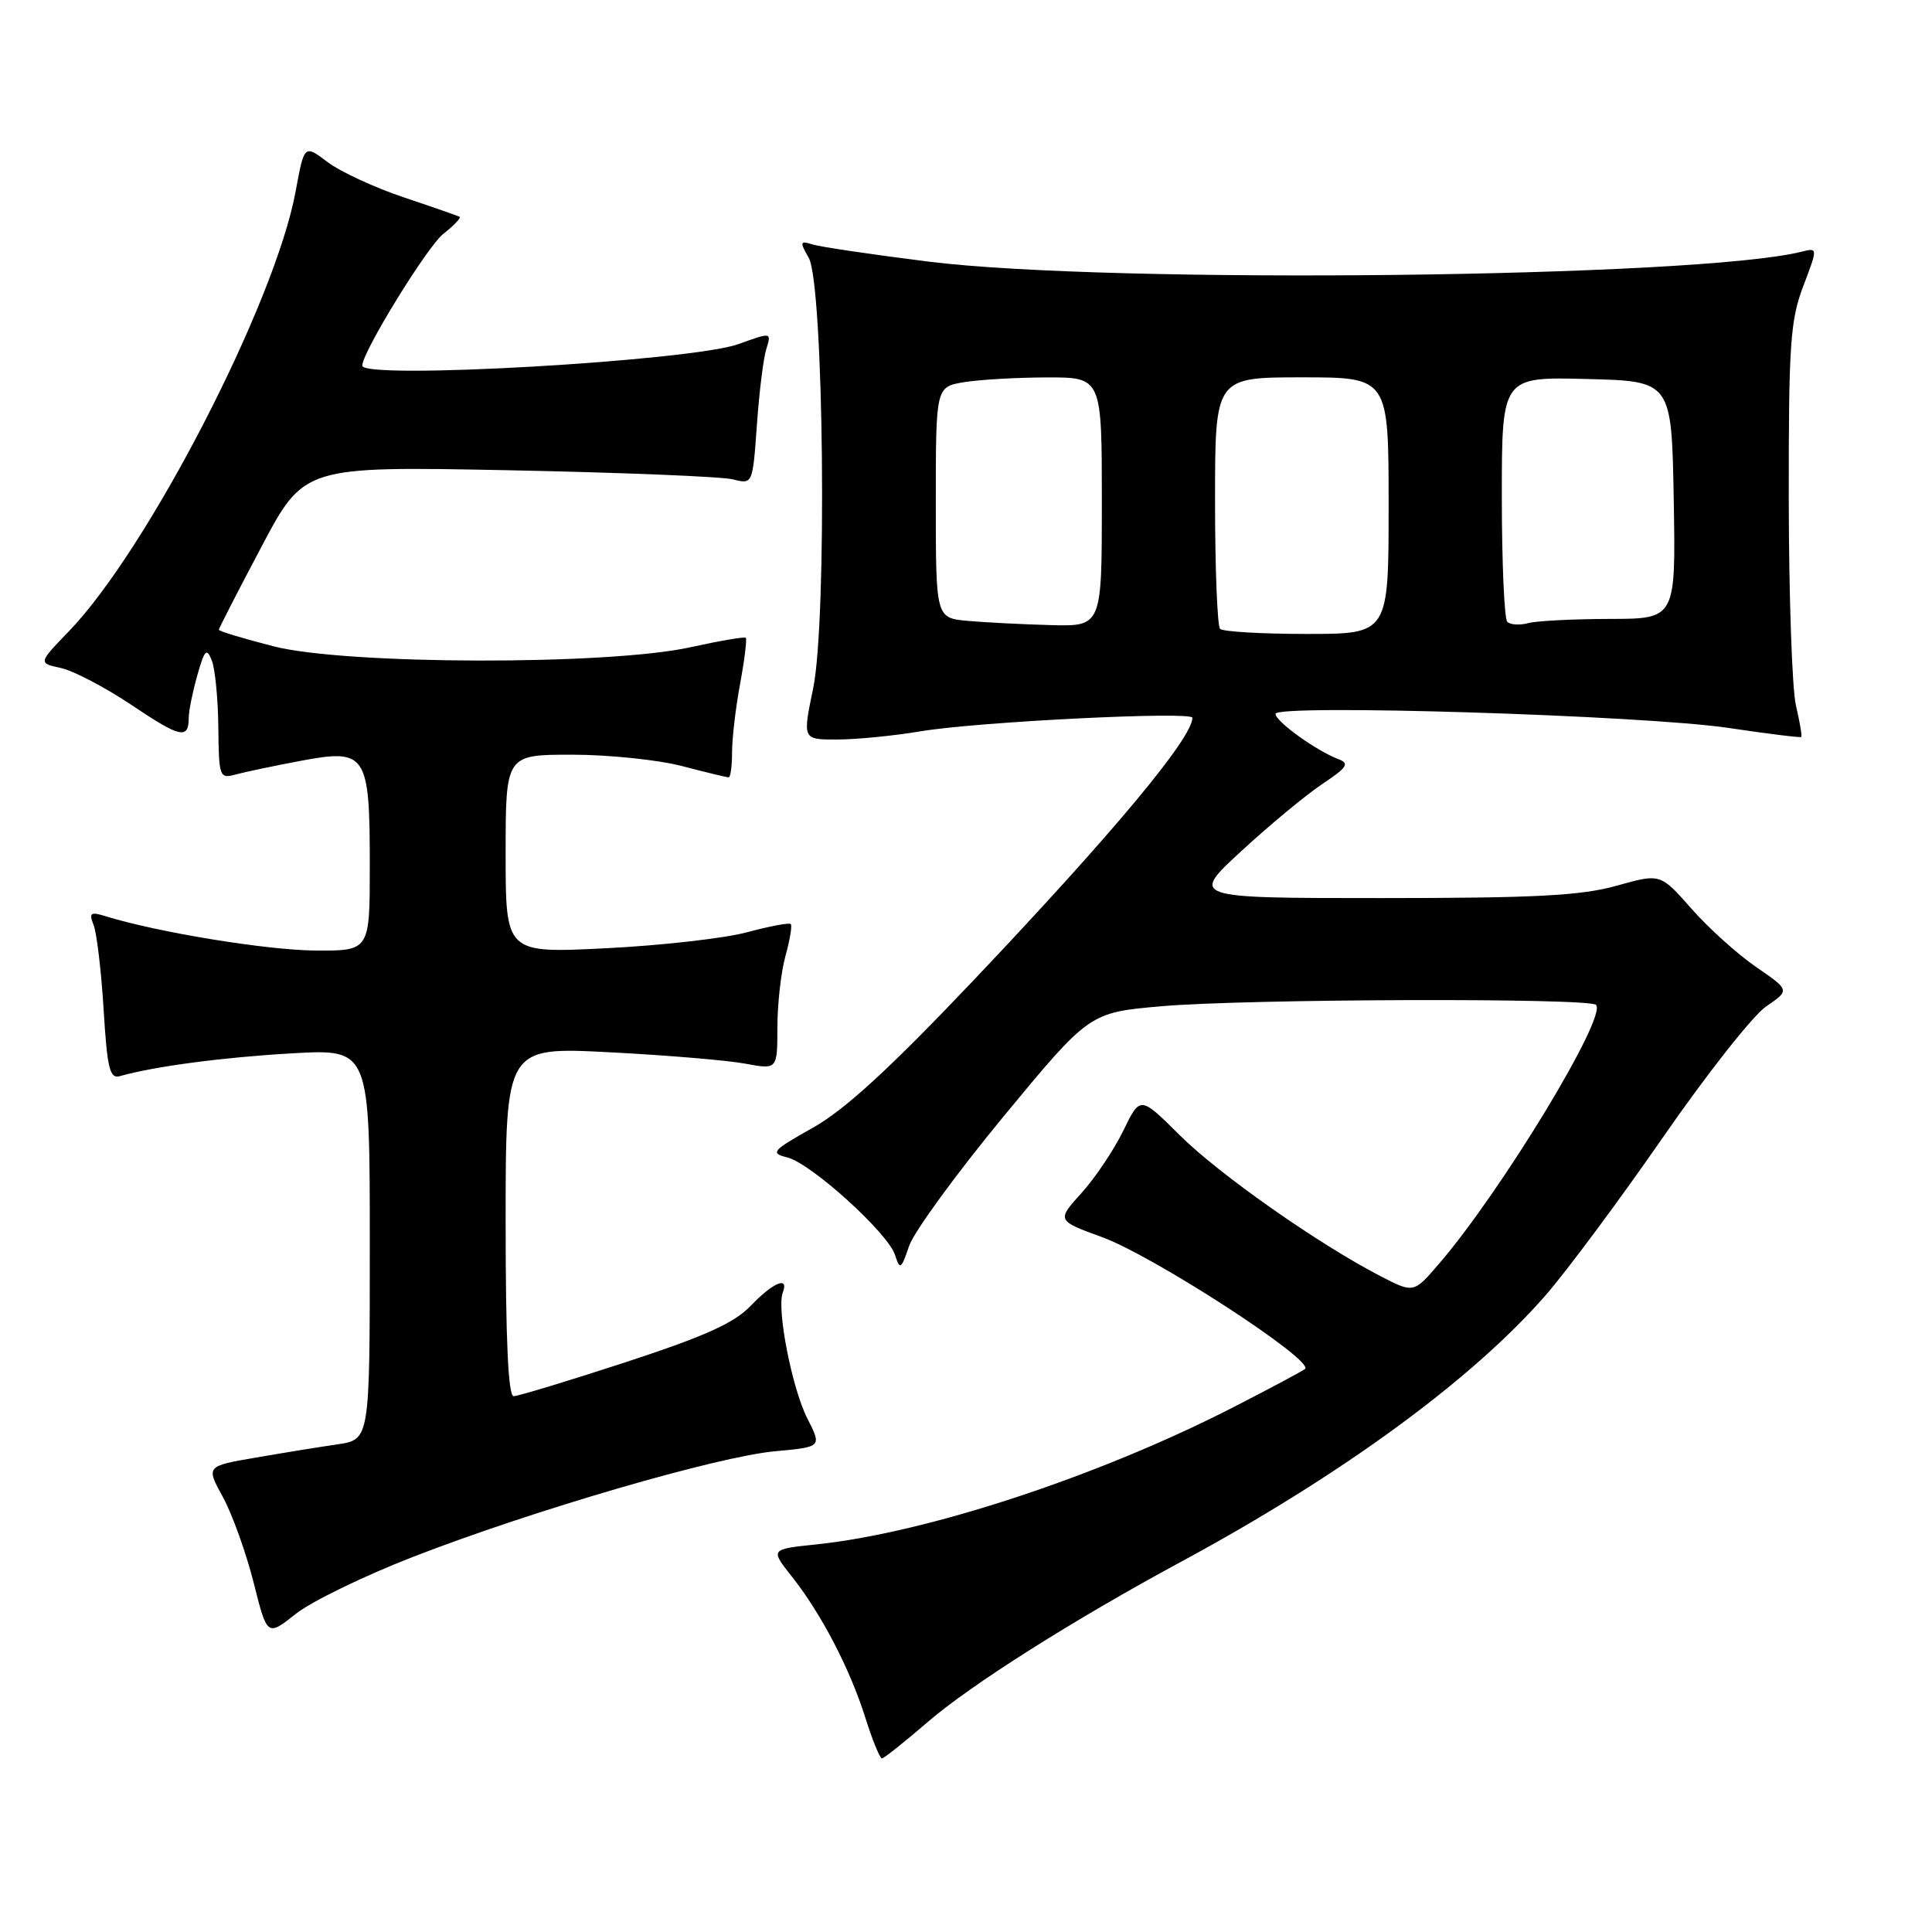 <?xml version="1.0" encoding="UTF-8" standalone="no"?>
<!DOCTYPE svg PUBLIC "-//W3C//DTD SVG 1.1//EN" "http://www.w3.org/Graphics/SVG/1.1/DTD/svg11.dtd" >
<svg xmlns="http://www.w3.org/2000/svg" xmlns:xlink="http://www.w3.org/1999/xlink" version="1.1" viewBox="0 0 256 256">
 <g >
 <path fill="currentColor"
d=" M 122.92 228.18 C 128.63 223.25 142.24 214.64 156.50 206.94 C 177.72 195.48 194.97 182.88 204.75 171.69 C 207.55 168.49 214.57 159.04 220.36 150.69 C 226.14 142.33 232.29 134.54 234.02 133.36 C 237.17 131.21 237.17 131.21 232.69 128.13 C 230.23 126.44 226.37 122.96 224.11 120.39 C 220.01 115.73 220.01 115.73 214.19 117.37 C 209.50 118.68 203.43 119.00 183.04 119.00 C 157.71 119.00 157.71 119.00 164.51 112.75 C 168.24 109.31 173.06 105.32 175.22 103.88 C 178.54 101.66 178.86 101.16 177.32 100.58 C 174.42 99.48 169.01 95.59 169.01 94.59 C 169.00 93.27 217.86 94.78 229.07 96.46 C 234.24 97.23 238.56 97.77 238.68 97.65 C 238.80 97.54 238.48 95.66 237.97 93.47 C 237.46 91.29 237.04 79.04 237.02 66.26 C 237.00 45.65 237.22 42.44 238.94 37.92 C 240.88 32.81 240.88 32.81 238.69 33.36 C 224.90 36.80 147.07 37.67 123.00 34.66 C 115.58 33.73 108.67 32.71 107.66 32.39 C 106.00 31.87 105.95 32.03 107.16 34.16 C 109.16 37.70 109.62 82.21 107.74 91.25 C 106.34 98.00 106.34 98.00 110.92 97.99 C 113.44 97.99 118.42 97.50 122.00 96.90 C 129.61 95.63 158.00 94.22 158.00 95.11 C 158.00 97.79 147.45 110.43 129.09 129.80 C 117.92 141.57 111.99 147.02 107.73 149.42 C 102.27 152.49 102.02 152.79 104.33 153.37 C 107.49 154.16 117.67 163.38 118.60 166.30 C 119.25 168.32 119.40 168.22 120.46 165.10 C 121.09 163.23 126.73 155.51 132.98 147.93 C 144.36 134.16 144.36 134.16 153.93 133.33 C 165.21 132.35 210.54 132.21 211.48 133.15 C 213.00 134.67 198.98 157.79 190.70 167.43 C 187.32 171.37 187.32 171.37 182.91 169.09 C 174.66 164.82 161.51 155.59 156.29 150.39 C 151.08 145.21 151.08 145.21 148.85 149.81 C 147.62 152.34 145.13 156.06 143.31 158.07 C 140.01 161.73 140.01 161.73 146.04 163.93 C 152.88 166.43 174.13 180.23 172.93 181.39 C 172.69 181.62 168.46 183.88 163.51 186.42 C 145.65 195.59 122.82 203.11 108.18 204.64 C 102.05 205.28 102.05 205.28 104.94 208.92 C 108.83 213.84 112.62 221.12 114.67 227.63 C 115.60 230.58 116.59 233.00 116.86 233.00 C 117.12 233.00 119.85 230.83 122.92 228.18 Z  M 54.74 206.29 C 70.59 200.13 95.09 192.99 102.70 192.30 C 108.90 191.73 108.90 191.73 106.98 187.96 C 104.95 183.98 102.89 173.44 103.72 171.28 C 104.58 169.04 102.47 169.90 99.49 173.01 C 97.28 175.32 93.41 177.06 82.87 180.51 C 75.31 182.98 68.65 185.00 68.06 185.00 C 67.34 185.00 67.00 177.52 67.00 161.86 C 67.00 138.72 67.00 138.72 80.75 139.43 C 88.31 139.82 96.41 140.50 98.75 140.94 C 103.00 141.73 103.00 141.73 103.01 136.12 C 103.01 133.03 103.49 128.77 104.08 126.66 C 104.67 124.54 104.98 122.65 104.78 122.44 C 104.57 122.24 101.95 122.73 98.95 123.54 C 95.95 124.34 87.54 125.29 80.25 125.65 C 67.00 126.31 67.00 126.31 67.00 113.16 C 67.00 100.00 67.00 100.00 75.79 100.00 C 80.62 100.00 87.17 100.68 90.34 101.50 C 93.51 102.33 96.30 103.00 96.55 103.00 C 96.80 103.00 97.00 101.51 97.00 99.68 C 97.00 97.86 97.48 93.77 98.07 90.59 C 98.66 87.41 98.99 84.67 98.82 84.51 C 98.64 84.35 95.35 84.91 91.50 85.76 C 80.62 88.17 45.83 88.10 36.25 85.64 C 32.26 84.62 29.00 83.63 29.00 83.45 C 29.00 83.26 31.54 78.31 34.65 72.44 C 40.29 61.78 40.29 61.78 67.40 62.31 C 82.30 62.61 95.68 63.15 97.12 63.52 C 99.73 64.18 99.73 64.18 100.29 56.34 C 100.59 52.03 101.15 47.49 101.54 46.25 C 102.23 44.01 102.23 44.01 97.87 45.59 C 91.63 47.84 48.00 50.35 48.00 48.45 C 48.00 46.66 56.61 32.67 58.74 30.99 C 60.15 29.88 61.12 28.86 60.90 28.73 C 60.68 28.60 57.35 27.44 53.50 26.15 C 49.65 24.86 45.11 22.76 43.41 21.48 C 40.32 19.14 40.32 19.14 39.17 25.37 C 36.46 40.11 19.57 72.85 9.10 83.68 C 5.06 87.86 5.06 87.86 8.09 88.52 C 9.76 88.89 14.00 91.11 17.51 93.47 C 23.94 97.78 25.00 98.01 25.01 95.08 C 25.01 94.21 25.52 91.70 26.14 89.50 C 27.10 86.09 27.38 85.79 28.06 87.50 C 28.50 88.60 28.89 92.59 28.93 96.37 C 29.00 102.99 29.08 103.21 31.25 102.62 C 32.49 102.28 36.37 101.47 39.87 100.81 C 48.55 99.18 49.00 99.86 49.00 114.69 C 49.00 126.00 49.00 126.00 41.75 125.95 C 35.34 125.90 20.91 123.54 14.08 121.43 C 11.98 120.78 11.76 120.93 12.41 122.59 C 12.82 123.64 13.42 128.67 13.73 133.77 C 14.21 141.64 14.54 142.97 15.90 142.59 C 20.50 141.29 29.61 140.09 38.75 139.57 C 49.00 138.99 49.00 138.99 49.00 164.87 C 49.00 190.74 49.00 190.74 44.75 191.38 C 42.41 191.72 37.53 192.51 33.90 193.14 C 27.29 194.27 27.29 194.27 29.54 198.38 C 30.78 200.65 32.60 205.73 33.60 209.67 C 35.40 216.85 35.40 216.85 39.19 213.85 C 41.27 212.20 48.27 208.80 54.74 206.29 Z  M 161.67 83.33 C 161.30 82.97 161.00 75.32 161.00 66.33 C 161.00 50.00 161.00 50.00 172.50 50.00 C 184.00 50.00 184.00 50.00 184.00 67.00 C 184.00 84.00 184.00 84.00 173.17 84.00 C 167.21 84.00 162.03 83.70 161.67 83.33 Z  M 128.25 82.27 C 124.00 81.89 124.00 81.89 124.00 66.57 C 124.00 51.26 124.00 51.26 127.75 50.64 C 129.81 50.30 134.76 50.02 138.75 50.01 C 146.00 50.00 146.00 50.00 146.00 66.50 C 146.00 83.00 146.00 83.00 139.25 82.83 C 135.54 82.73 130.59 82.48 128.25 82.27 Z  M 199.72 82.39 C 199.33 81.99 199.00 74.53 199.00 65.80 C 199.00 49.93 199.00 49.93 210.25 50.22 C 221.50 50.50 221.50 50.50 221.78 66.25 C 222.05 82.00 222.05 82.00 213.28 82.01 C 208.45 82.02 203.59 82.27 202.47 82.57 C 201.36 82.87 200.12 82.79 199.72 82.39 Z "/>
</g>
</svg>